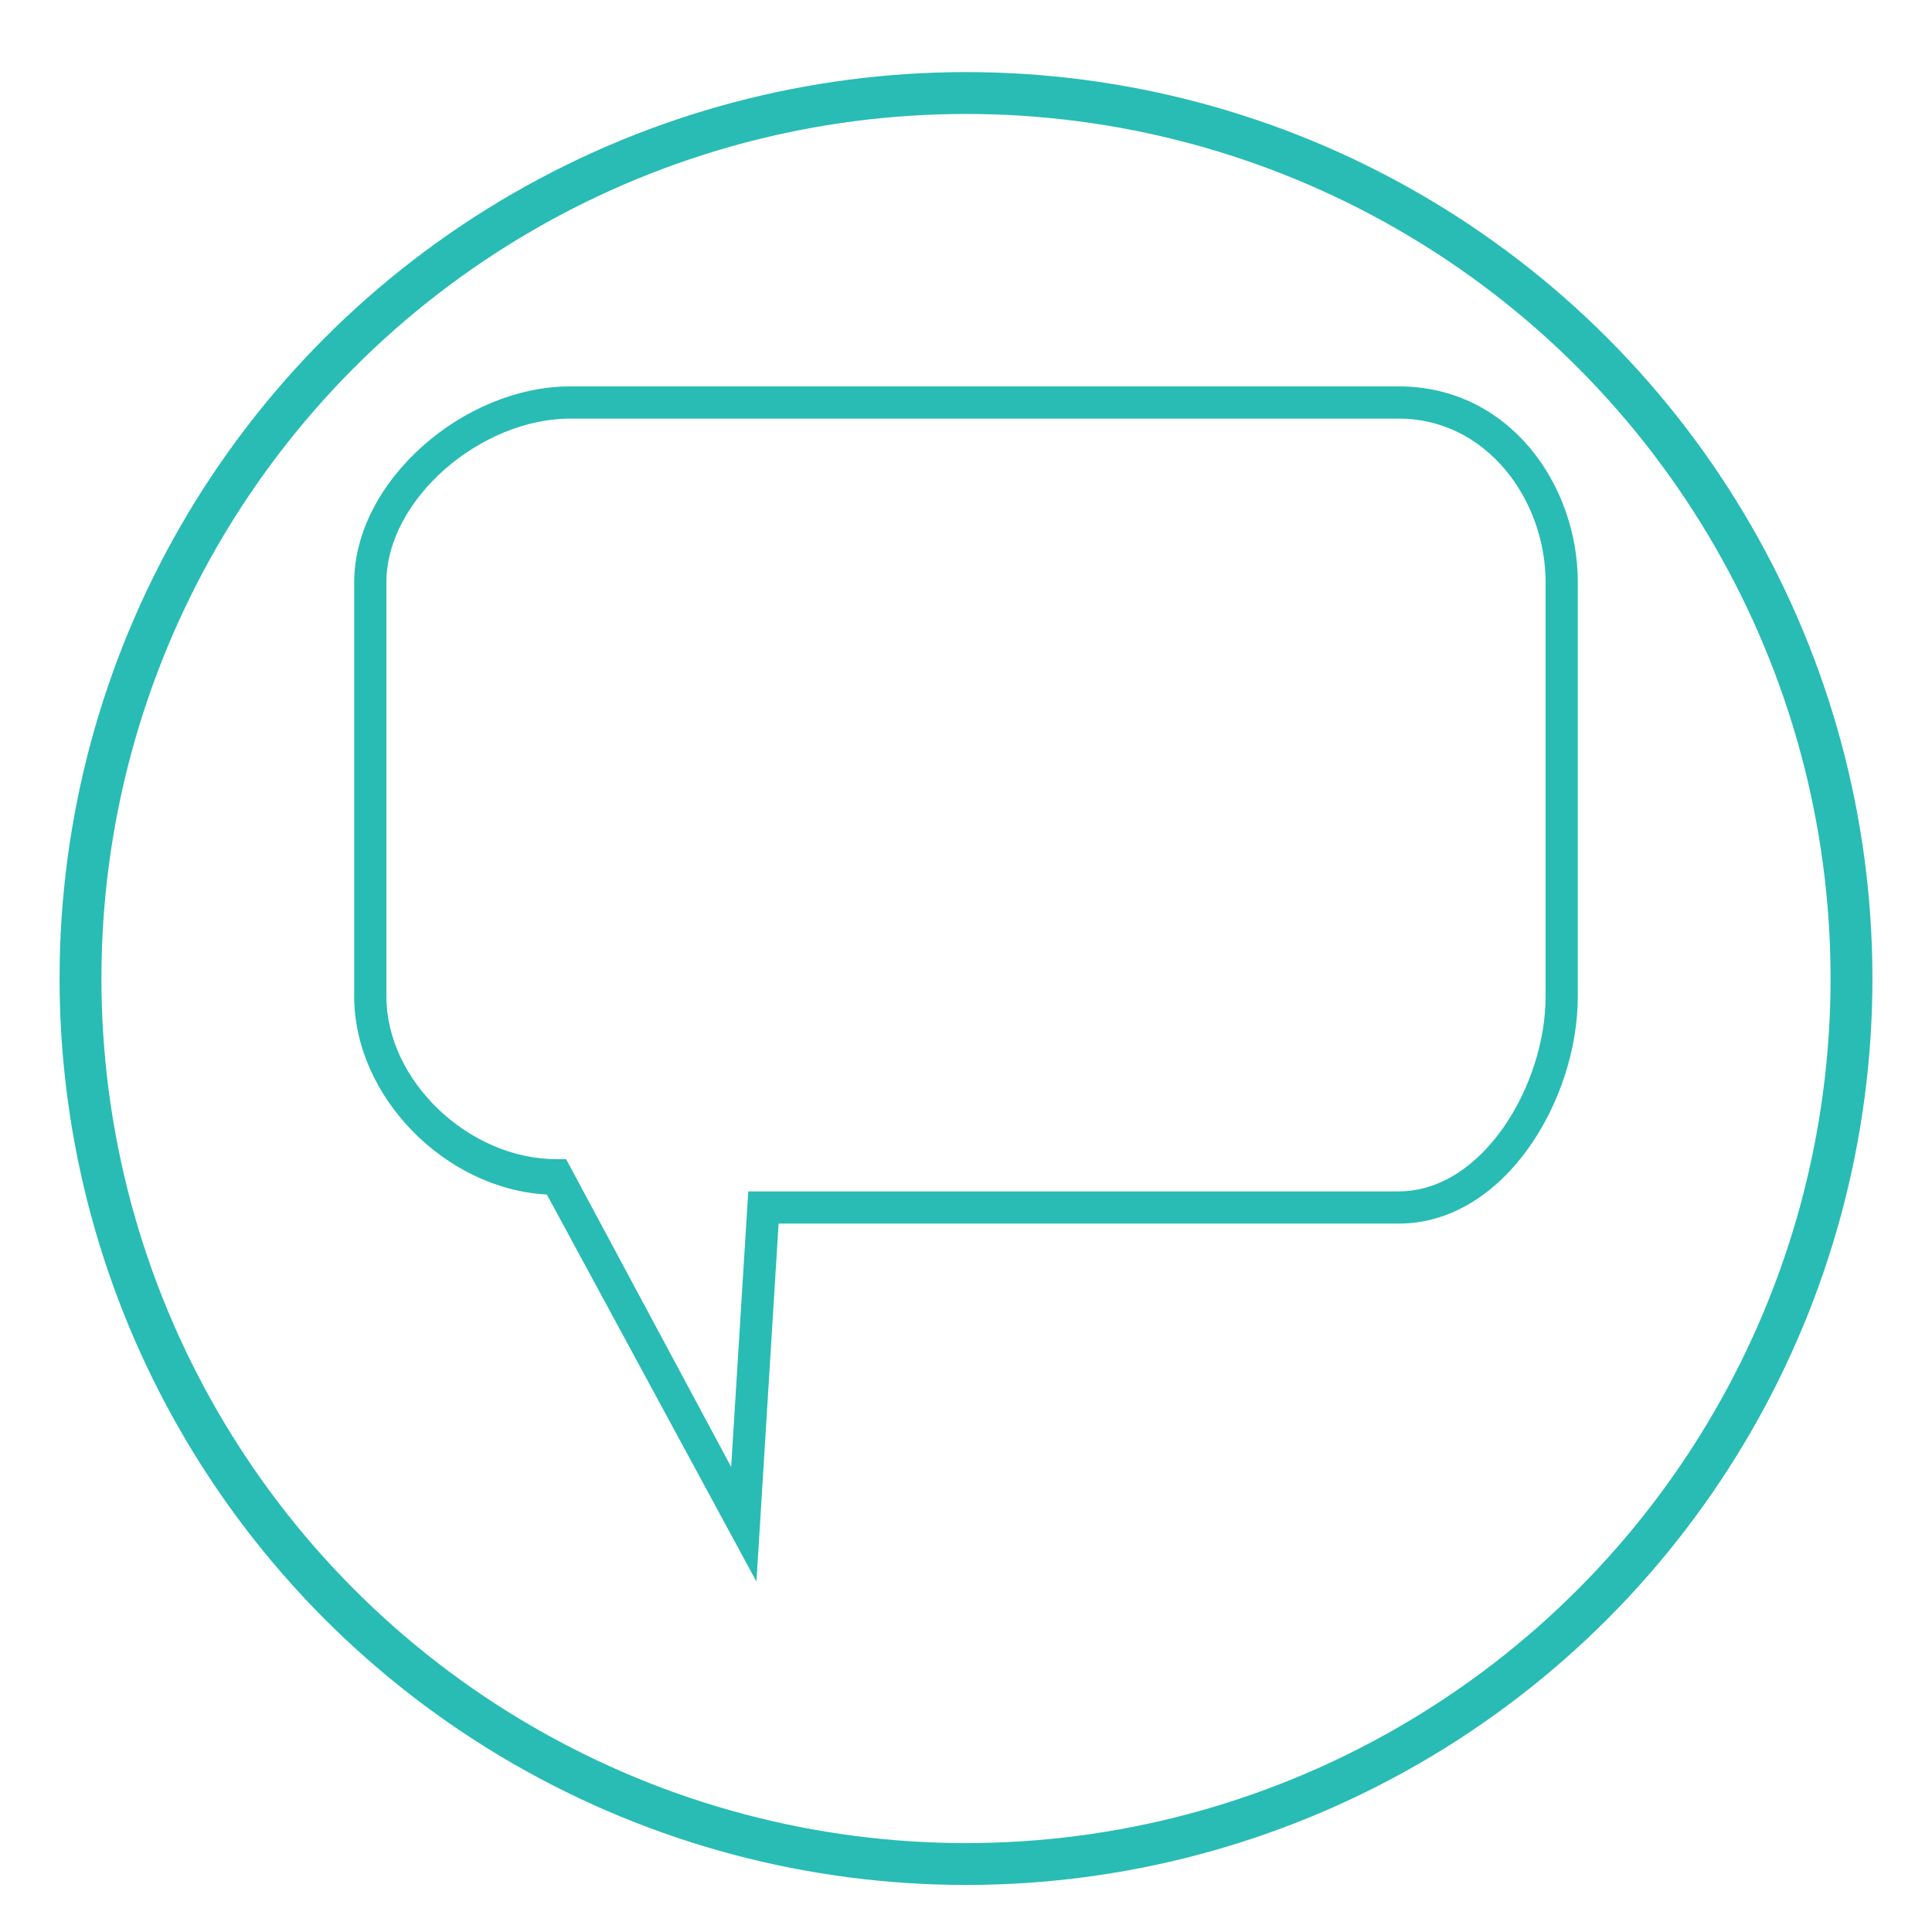 <?xml version="1.0" encoding="utf-8"?>
<!-- Generator: Adobe Illustrator 17.1.0, SVG Export Plug-In . SVG Version: 6.00 Build 0)  -->
<!DOCTYPE svg PUBLIC "-//W3C//DTD SVG 1.1 Tiny//EN" "http://www.w3.org/Graphics/SVG/1.1/DTD/svg11-tiny.dtd">
<svg version="1.1" baseProfile="tiny" id="Layer_1" xmlns="http://www.w3.org/2000/svg" xmlns:xlink="http://www.w3.org/1999/xlink"
	 x="0px" y="0px" viewBox="0 0 60 60" xml:space="preserve">
<g>
	<path fill="#28BCB5" d="M23.492,49.118l-6.509-12.021C13.814,36.926,11,34.043,11,30.949V18.084C11,14.958,14.386,12,17.708,12
		h25.728C46.873,12,49,15.049,49,18.084v12.864C49,34.177,46.715,38,43.436,38H24.18L23.492,49.118z M17.708,13
		C14.934,13,12,15.503,12,18.084v12.864C12,33.57,14.568,36,17.285,36h0.297l5.125,9.557L23.238,37h20.197
		C46.048,37,48,33.699,48,30.949V18.084C48,15.52,46.166,13,43.436,13H17.708z"/>
	<circle fill="none" stroke="#28BCB5" stroke-width="1.3" stroke-miterlimit="10" cx="30" cy="30.389" r="27.5"/>
</g>
</svg>
